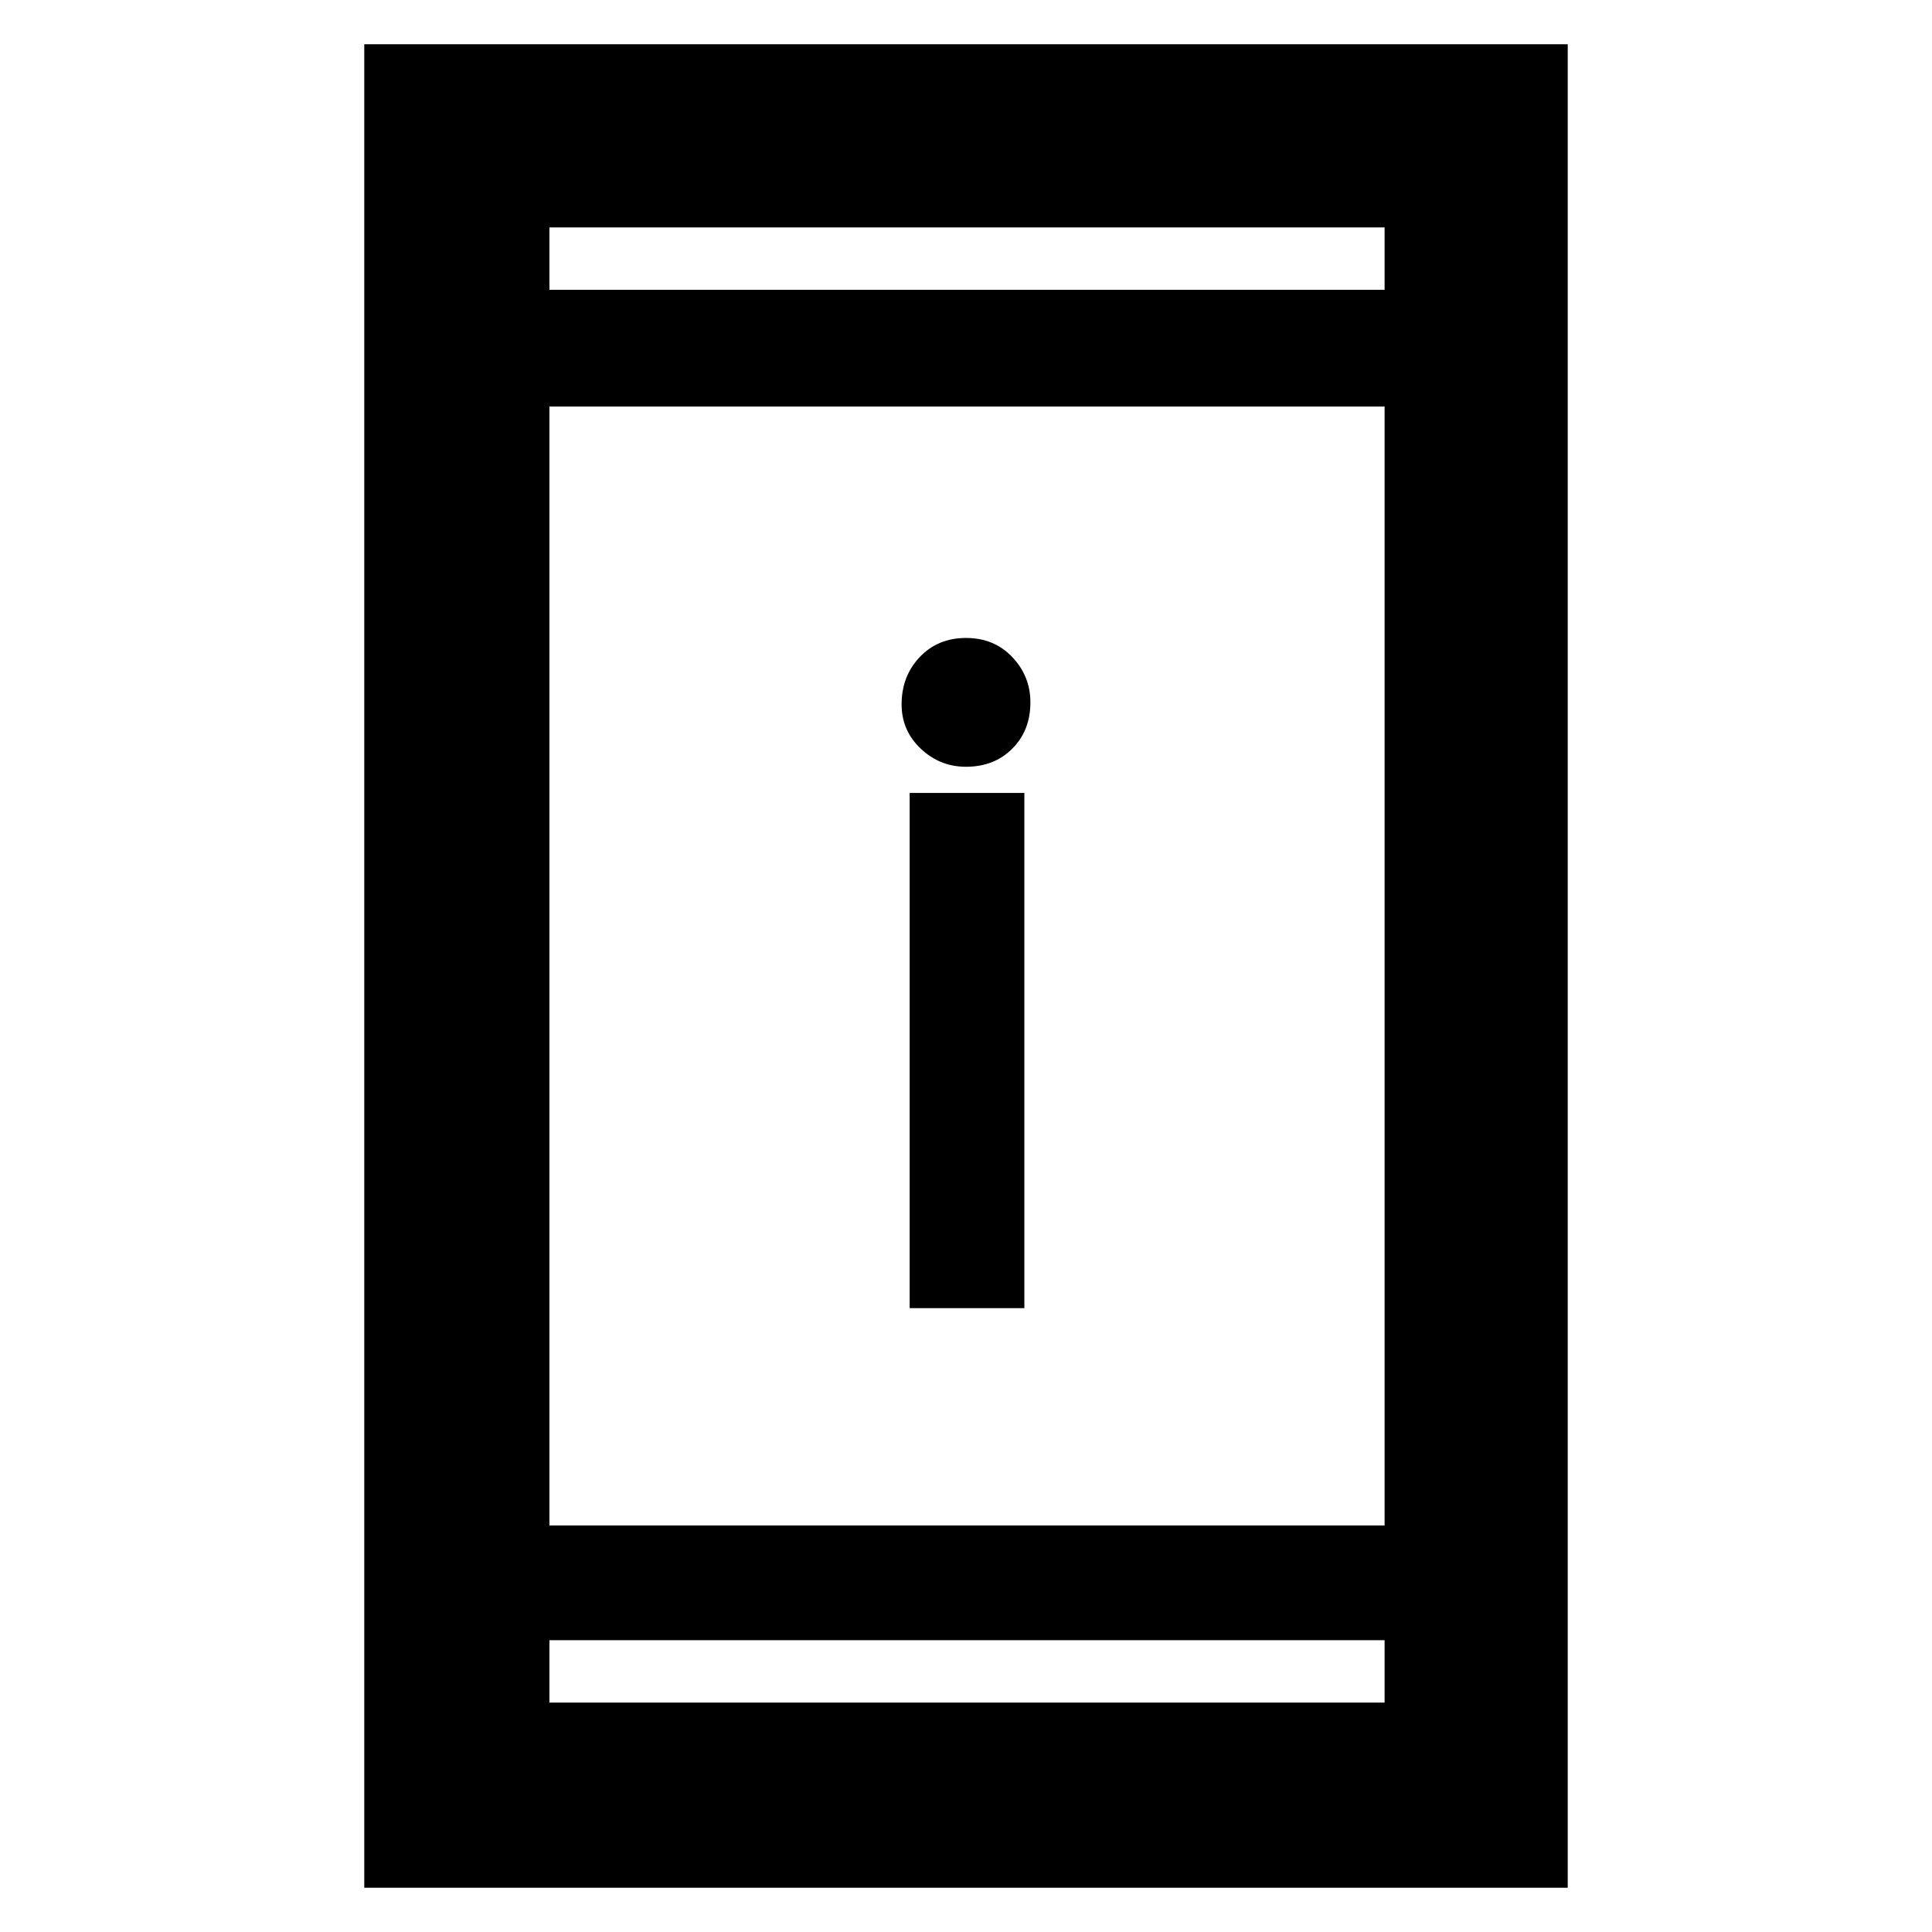 <svg xmlns="http://www.w3.org/2000/svg" height="48" width="48"><path d="M22.6 32.5V19.7H25.45V32.5ZM24 19.05Q23.35 19.05 22.875 18.6Q22.4 18.15 22.4 17.5Q22.4 16.8 22.85 16.325Q23.3 15.85 24 15.85Q24.7 15.85 25.15 16.325Q25.6 16.8 25.6 17.45Q25.6 18.15 25.15 18.6Q24.7 19.05 24 19.05ZM9.05 46.9V1.1H38.95V46.9ZM13.65 37.9H34.4V10.1H13.65ZM13.65 42.3H34.4V40.75H13.65ZM13.65 7.2H34.4V5.65H13.65ZM13.65 7.2V5.65V7.2ZM13.65 42.3V40.75V42.3Z"/></svg>